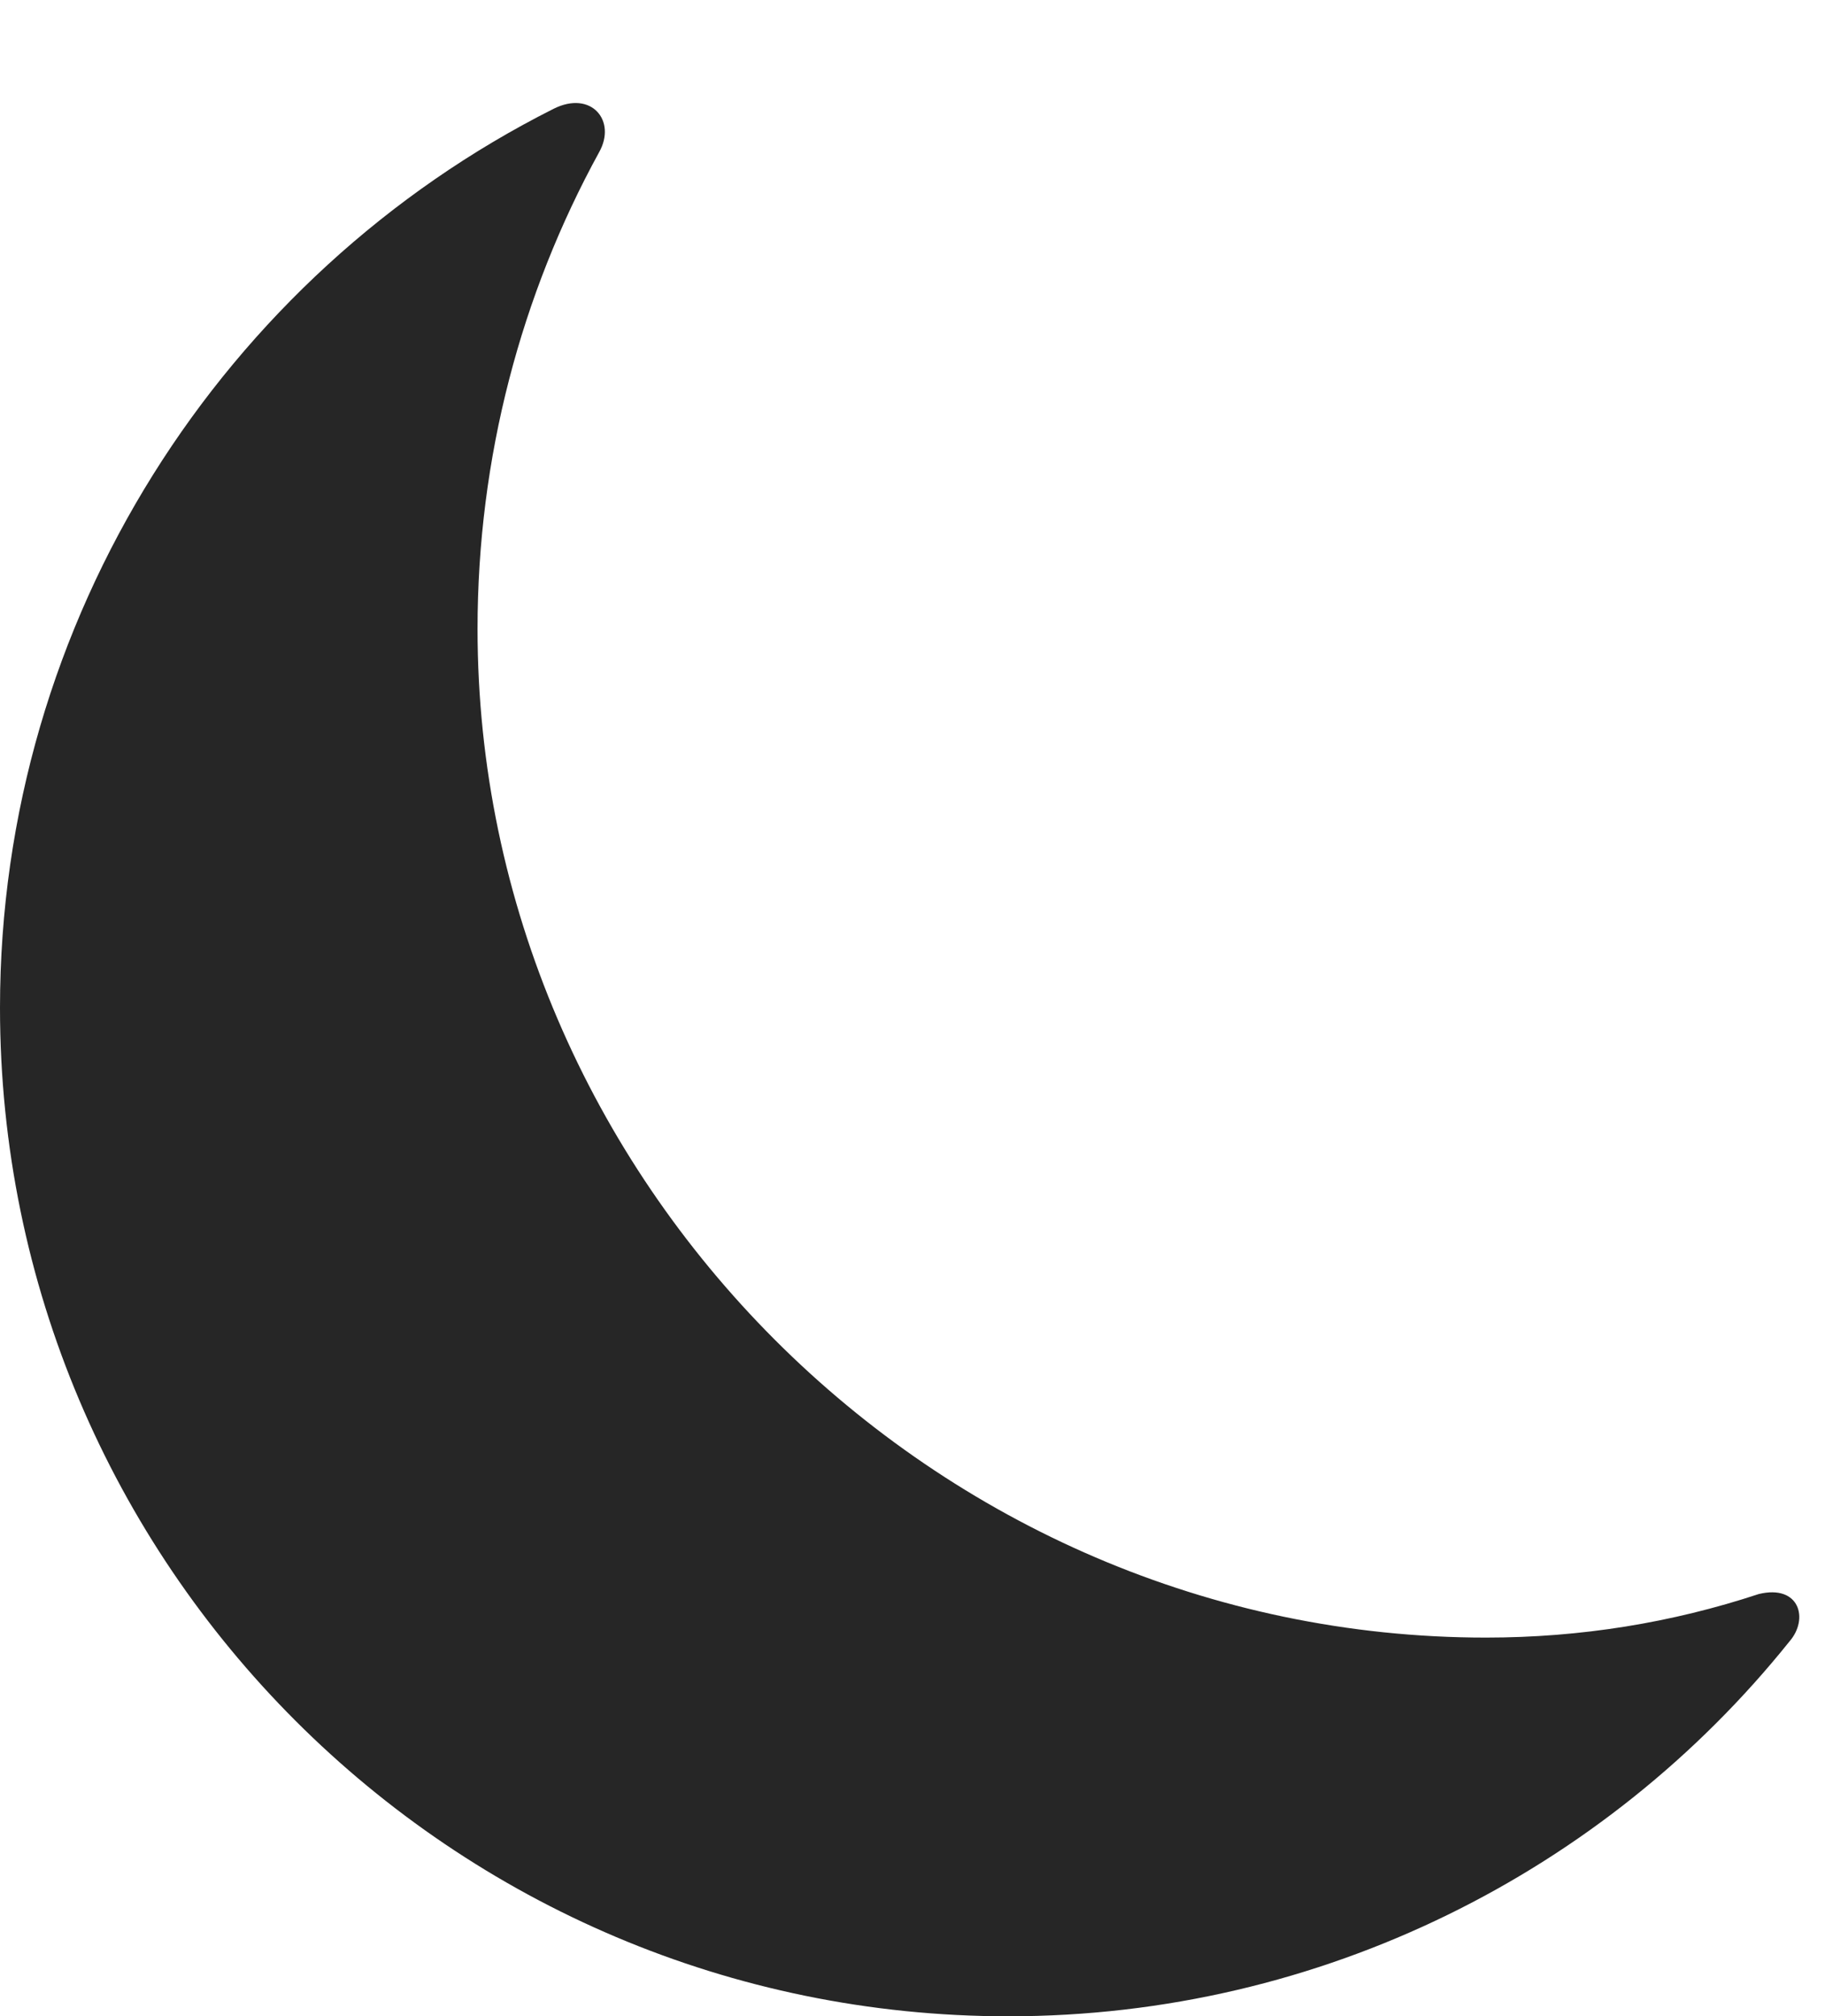 <?xml version="1.0" encoding="UTF-8"?>
<!--Generator: Apple Native CoreSVG 326-->
<!DOCTYPE svg
PUBLIC "-//W3C//DTD SVG 1.1//EN"
       "http://www.w3.org/Graphics/SVG/1.1/DTD/svg11.dtd">
<svg version="1.1" xmlns="http://www.w3.org/2000/svg" xmlns:xlink="http://www.w3.org/1999/xlink" viewBox="0 0 25.238 27.877">
 <g>
  <rect height="27.877" opacity="0" width="25.238" x="0" y="0"/>
  <path d="M6.604 8.695C6.604 6.33 7.205 4.074 8.285 2.105C8.531 1.668 8.176 1.244 7.656 1.504C3.09 3.801 0 8.559 0 13.932C0 21.629 6.248 27.877 13.945 27.877C18.279 27.877 22.203 25.867 24.746 22.695C25.02 22.381 24.883 21.902 24.322 22.039C23.119 22.436 21.861 22.641 20.549 22.641C12.92 22.641 6.604 16.311 6.604 8.695Z" fill="black" fill-opacity="0.85"/>
 </g>
</svg>

